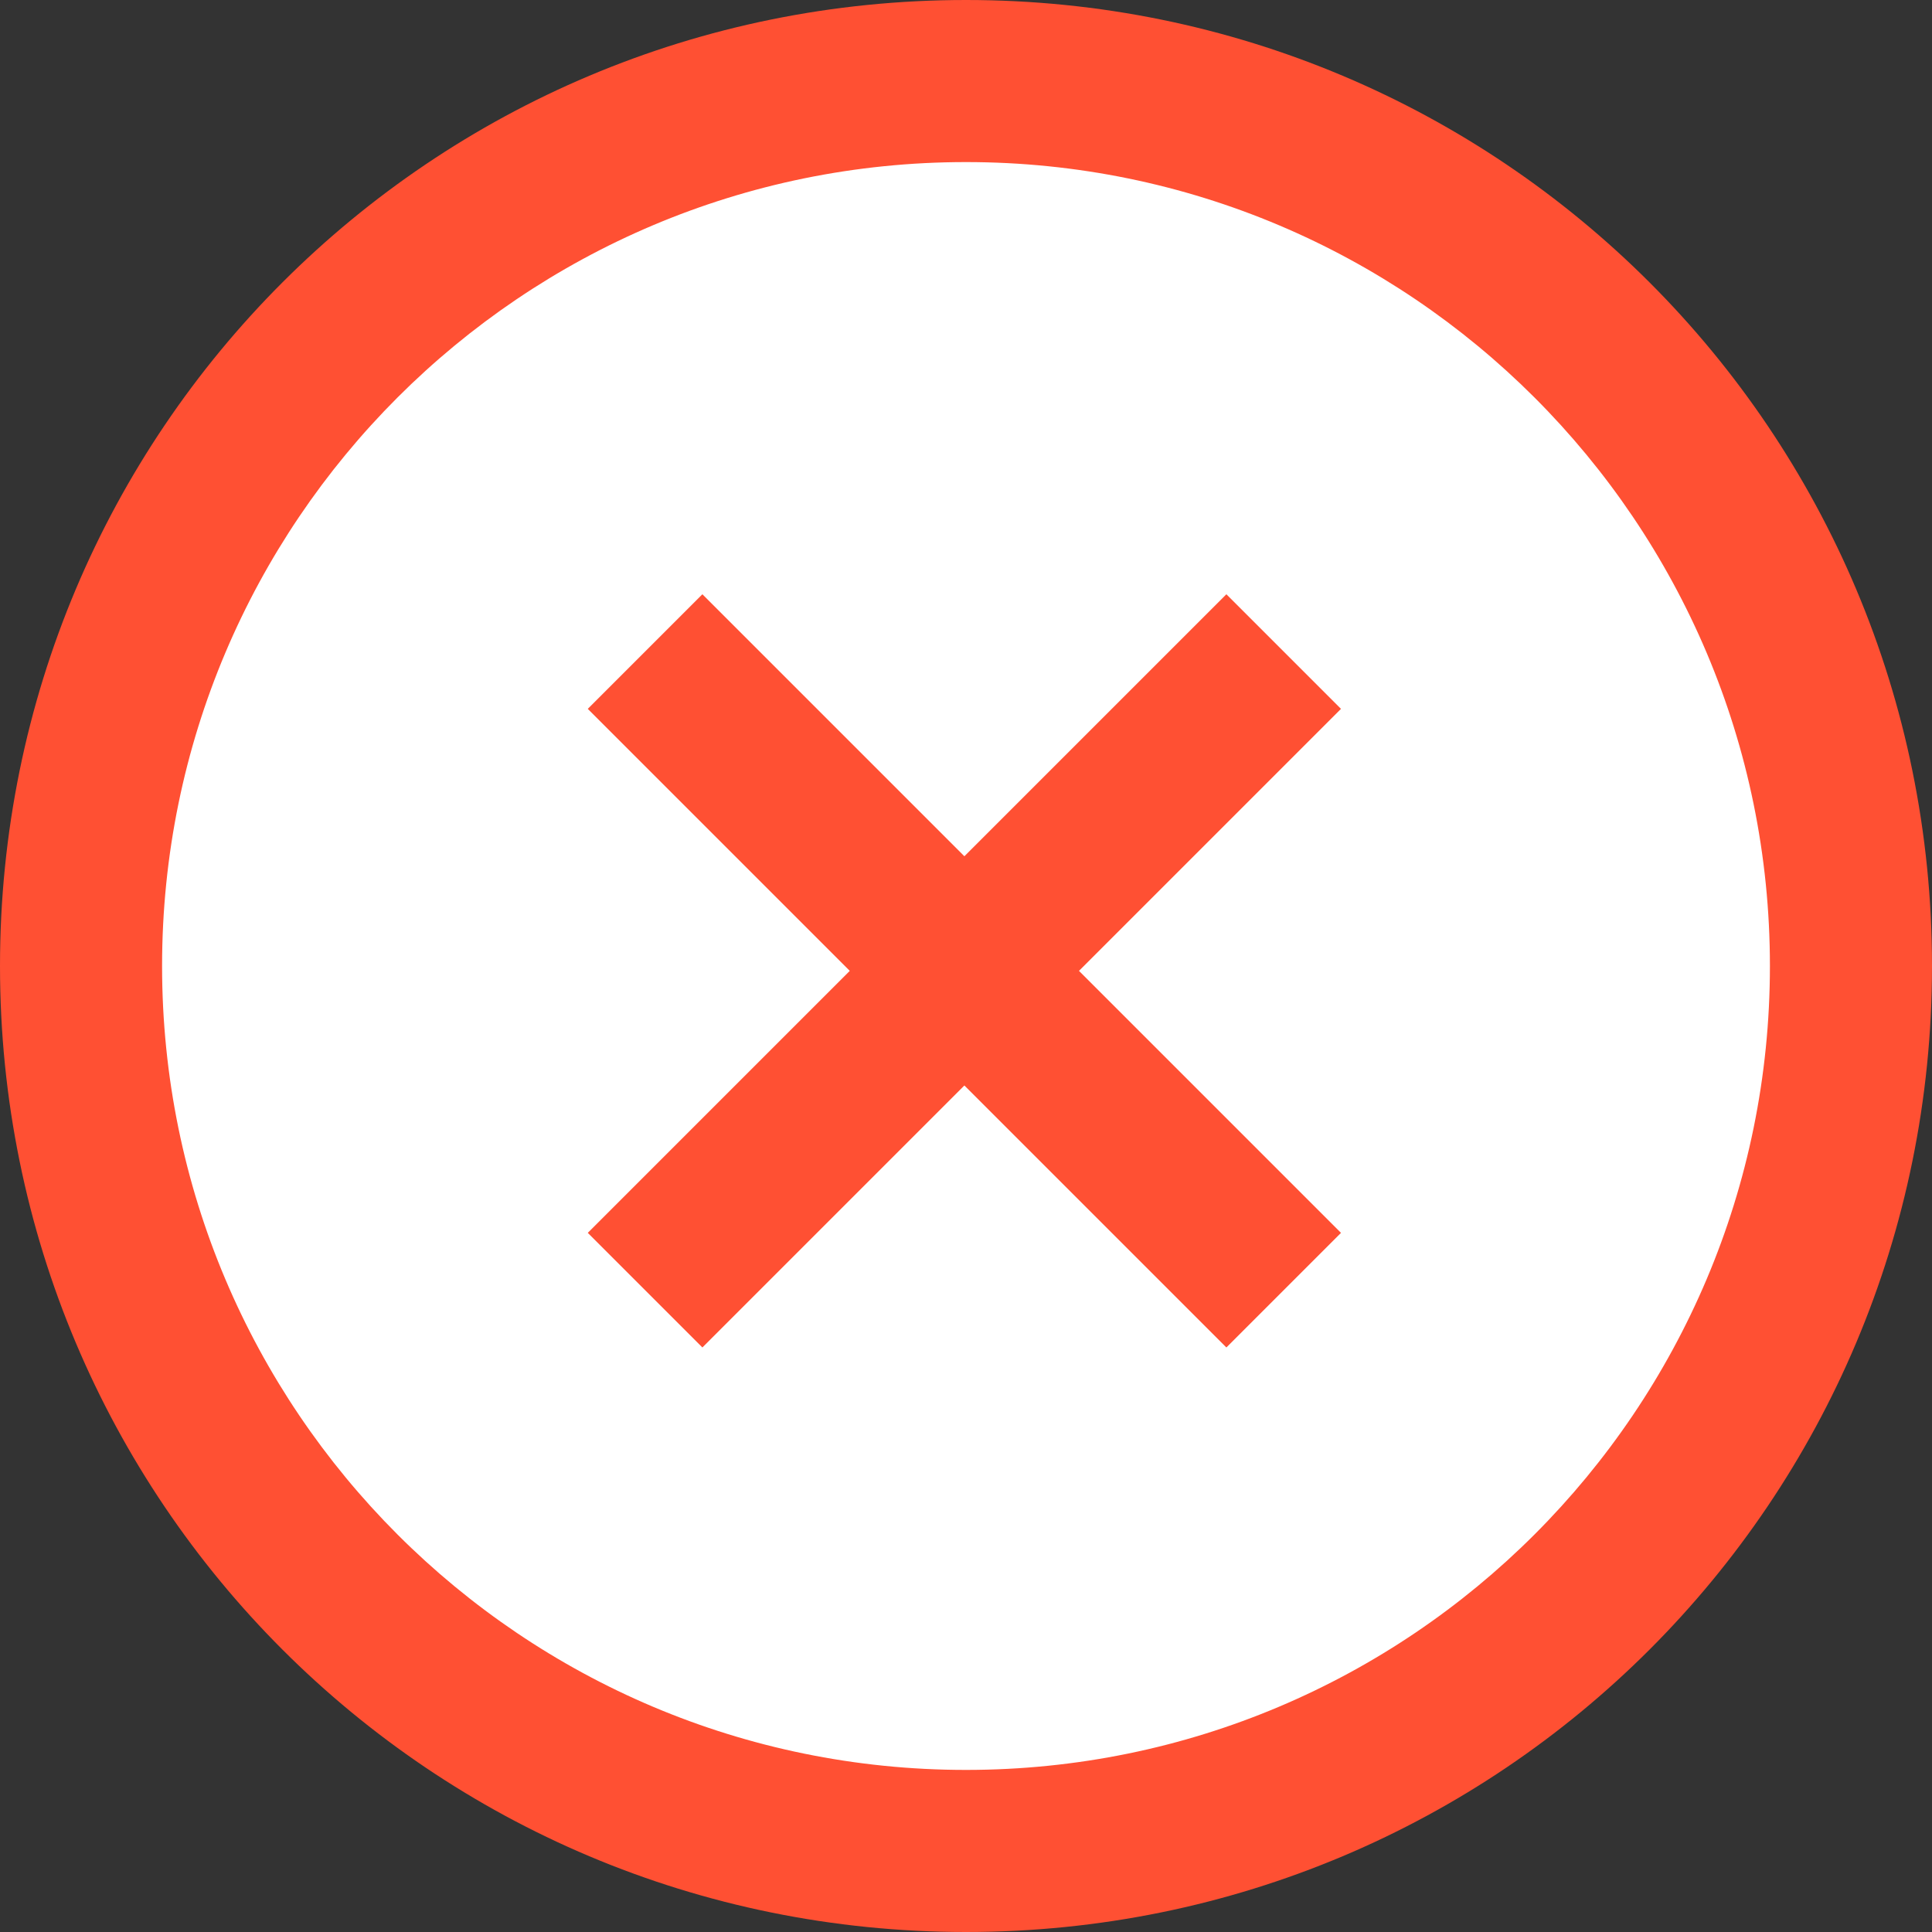 <?xml version="1.0" encoding="utf-8"?>
<!-- Generator: Adobe Illustrator 19.1.0, SVG Export Plug-In . SVG Version: 6.00 Build 0)  -->
<!DOCTYPE svg PUBLIC "-//W3C//DTD SVG 1.1//EN" "http://www.w3.org/Graphics/SVG/1.1/DTD/svg11.dtd">
<svg version="1.1" id="Layer_1" xmlns="http://www.w3.org/2000/svg" xmlns:xlink="http://www.w3.org/1999/xlink" x="0px" y="0px"
	 width="59.6px" height="59.6px" viewBox="0 0 59.6 59.6" style="enable-background:new 0 0 59.6 59.6;" xml:space="preserve">
<rect x="0" y="0" width="59.6" height="59.6" fill="#333333" stroke="none"/>
<style type="text/css">
	.st0{fill:#FFFFFF;}
	.st1{fill:#FF5033;}
	.st2{fill:#FFFFFF;stroke:#FF5033;stroke-width:5;stroke-miterlimit:10;}
</style>
<g>
	<path class="st0" d="M29.8,57.1c-15.1,0-27.3-12.2-27.3-27.3c0-15.1,12.2-27.3,27.3-27.3c15.1,0,27.3,12.2,27.3,27.3
		C57.1,44.9,44.9,57.1,29.8,57.1z"/>
	<path class="st1" d="M29.8,5c13.7,0,24.8,11.1,24.8,24.8c0,13.7-11.1,24.8-24.8,24.8S5,43.5,5,29.8C5,16.1,16.1,5,29.8,5 M29.8,0
		C13.3,0,0,13.3,0,29.8s13.3,29.8,29.8,29.8s29.8-13.3,29.8-29.8S46.3,0,29.8,0L29.8,0z"/>
</g>
<line class="st2" x1="19.9" y1="20.1" x2="29.9" y2="30.1"/>
<line class="st2" x1="29.6" y1="29.8" x2="39.6" y2="39.8"/>
<line class="st2" x1="39.6" y1="20.1" x2="29.6" y2="30.1"/>
<line class="st2" x1="29.9" y1="29.8" x2="19.9" y2="39.8"/>
</svg>
